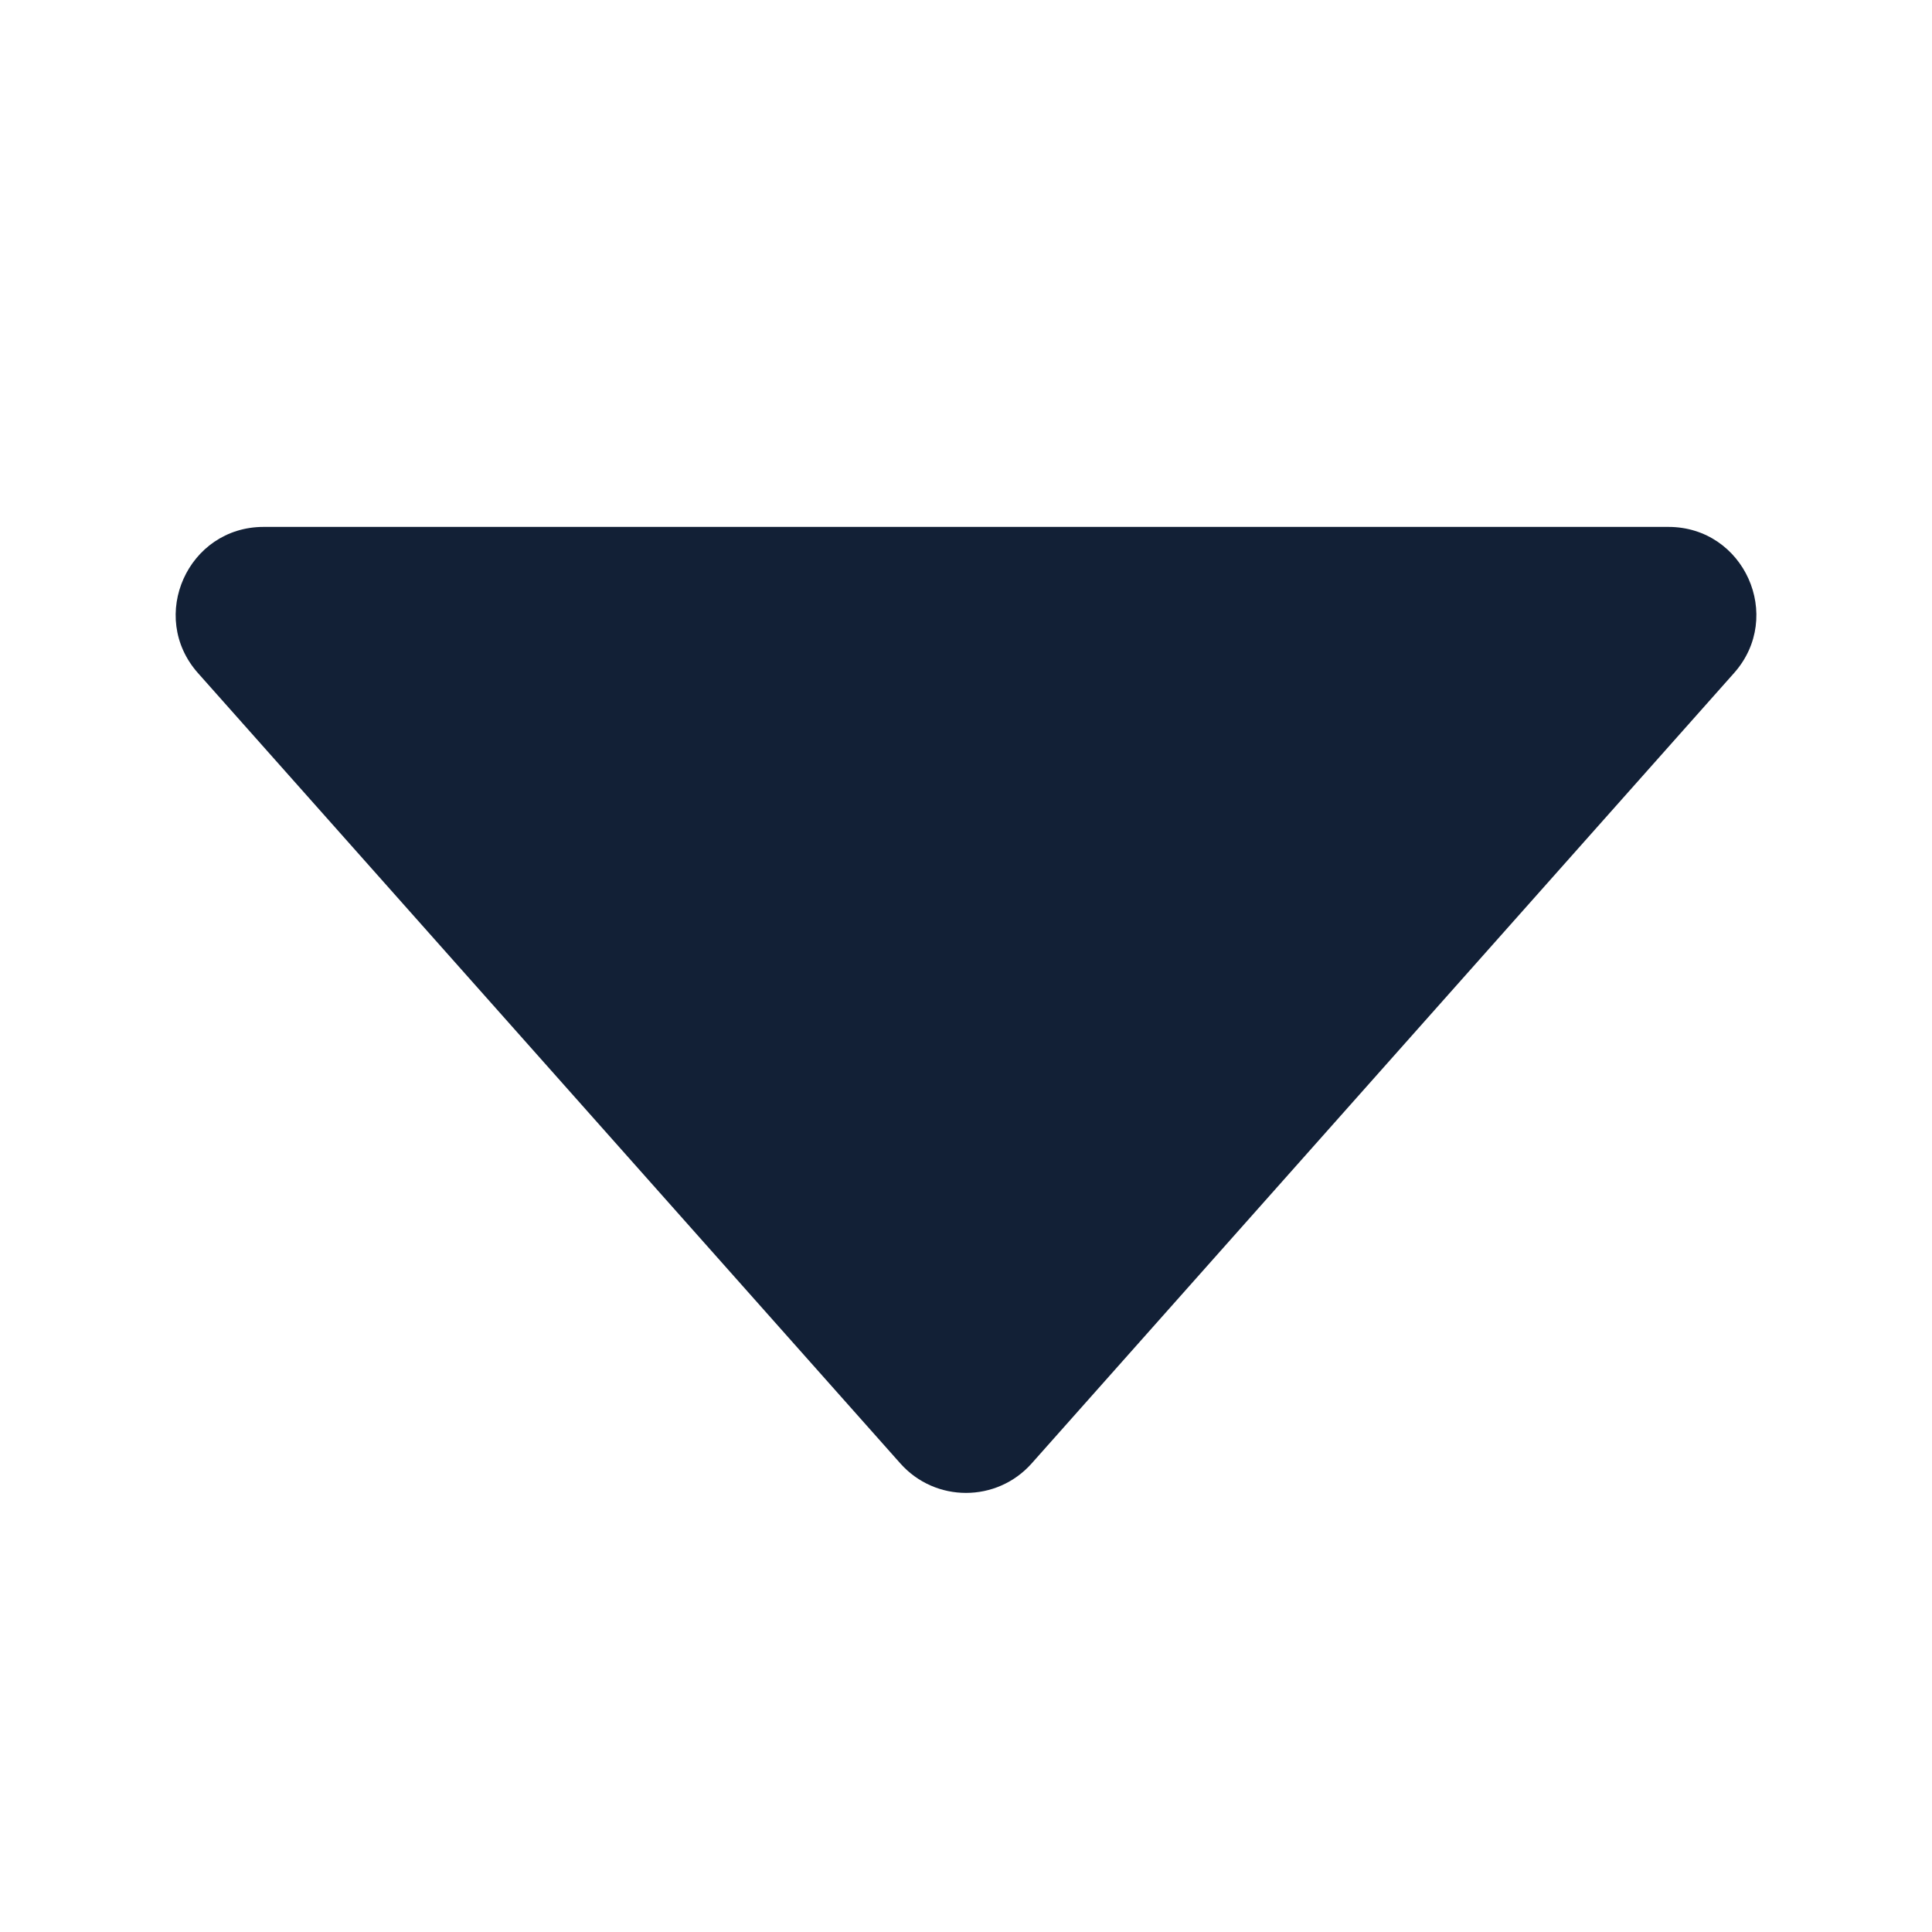 <svg
    height="22" 
    viewBox="0 0 22 22" 
    width="22"
    xmlns="http://www.w3.org/2000/svg">
    <defs id="defs2">
    <style
       type="text/css"
       id="current-color-scheme">
      .ColorScheme-Text {
        color:#122036;
      }
      </style>
    </defs>
    <path 
        d="m3.002 6c-.862-0-1.32 1.019-.748 1.664l7.998 9c.398.448 1.098.448 1.496 0l7.998-9c.573-.645.115-1.664-.748-1.664z" 
        fill="currentColor"
        fill-rule="evenodd"
        style="fill:currentColor;fill-opacity:1;stroke:none"
        class="ColorScheme-Text"/>
</svg>
